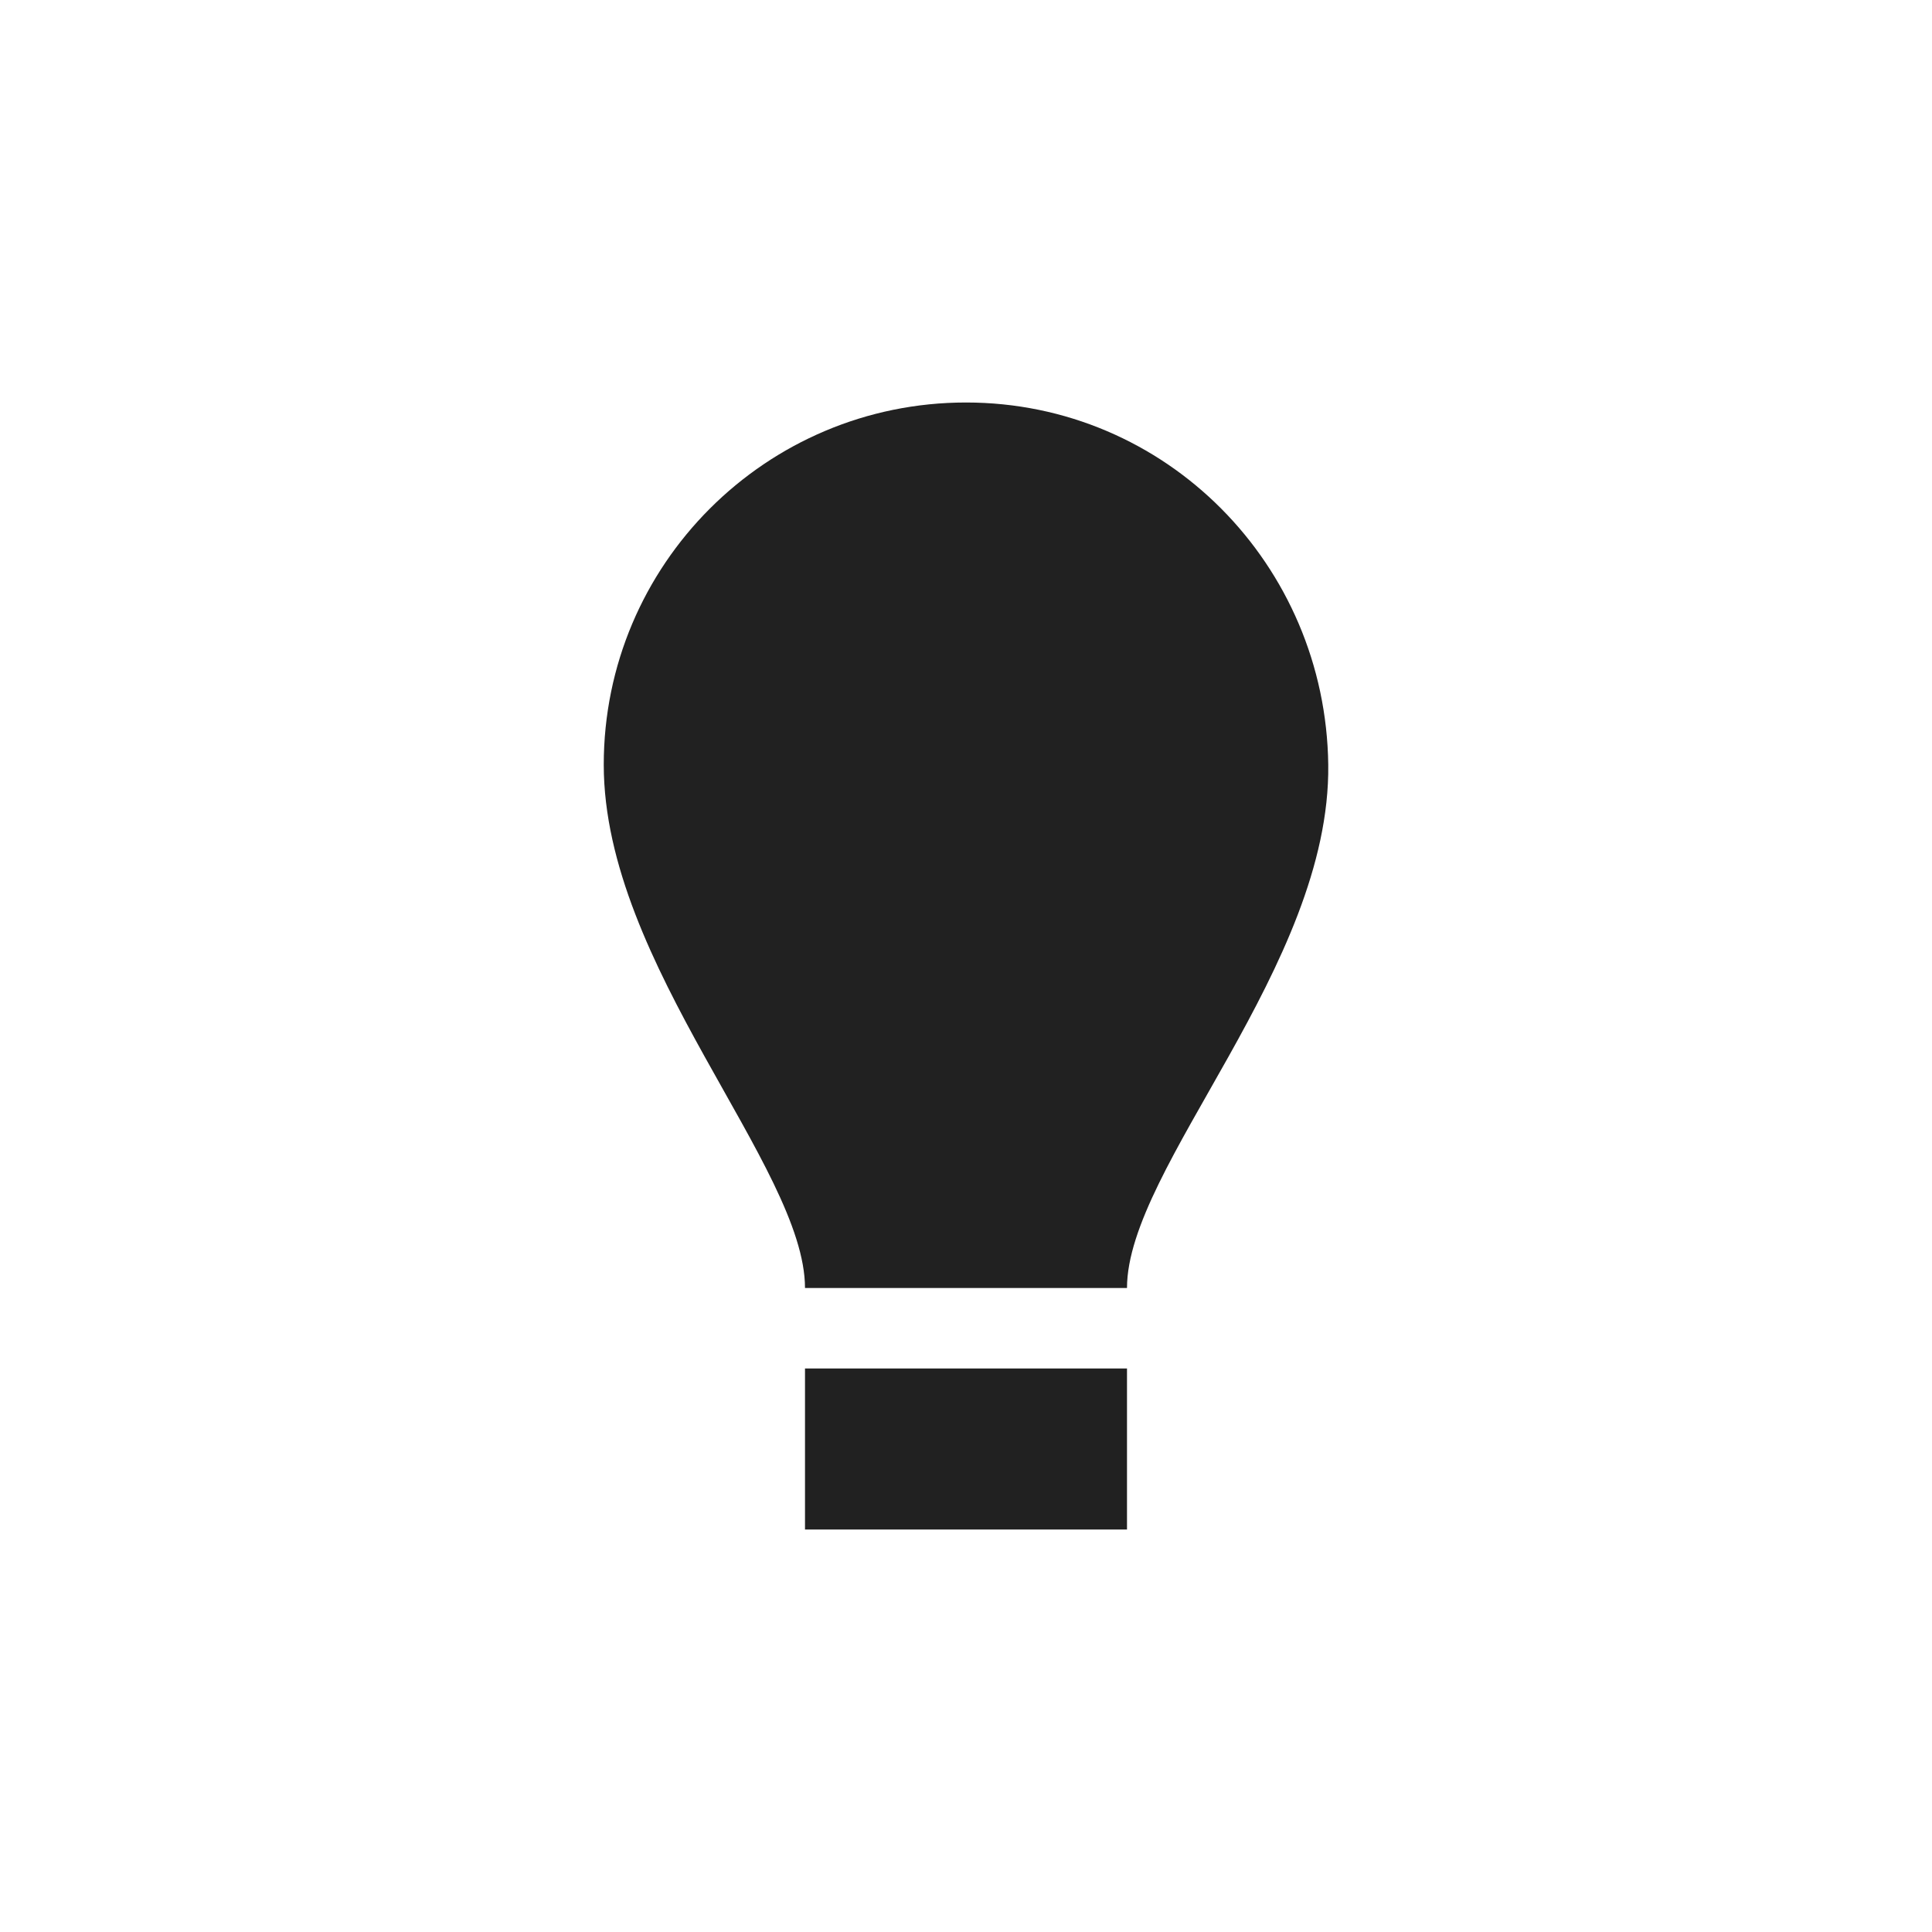 <?xml version="1.0" encoding="UTF-8"?>
<svg xmlns="http://www.w3.org/2000/svg" width="24" height="24" version="1.1">
<path transform="translate(4,4)" d="M 6,13 H 10 V 15 H 6 Z M 12.5,5.5 C 12.531,8 10,10.5 10,12 H 6 C 6,10.5 3.5,7.985 3.5,5.5 3.5,3.015 5.515,1 8,1 10.485,1 12.469,3.015 12.5,5.5 Z" fill="#212121"/>
</svg>
